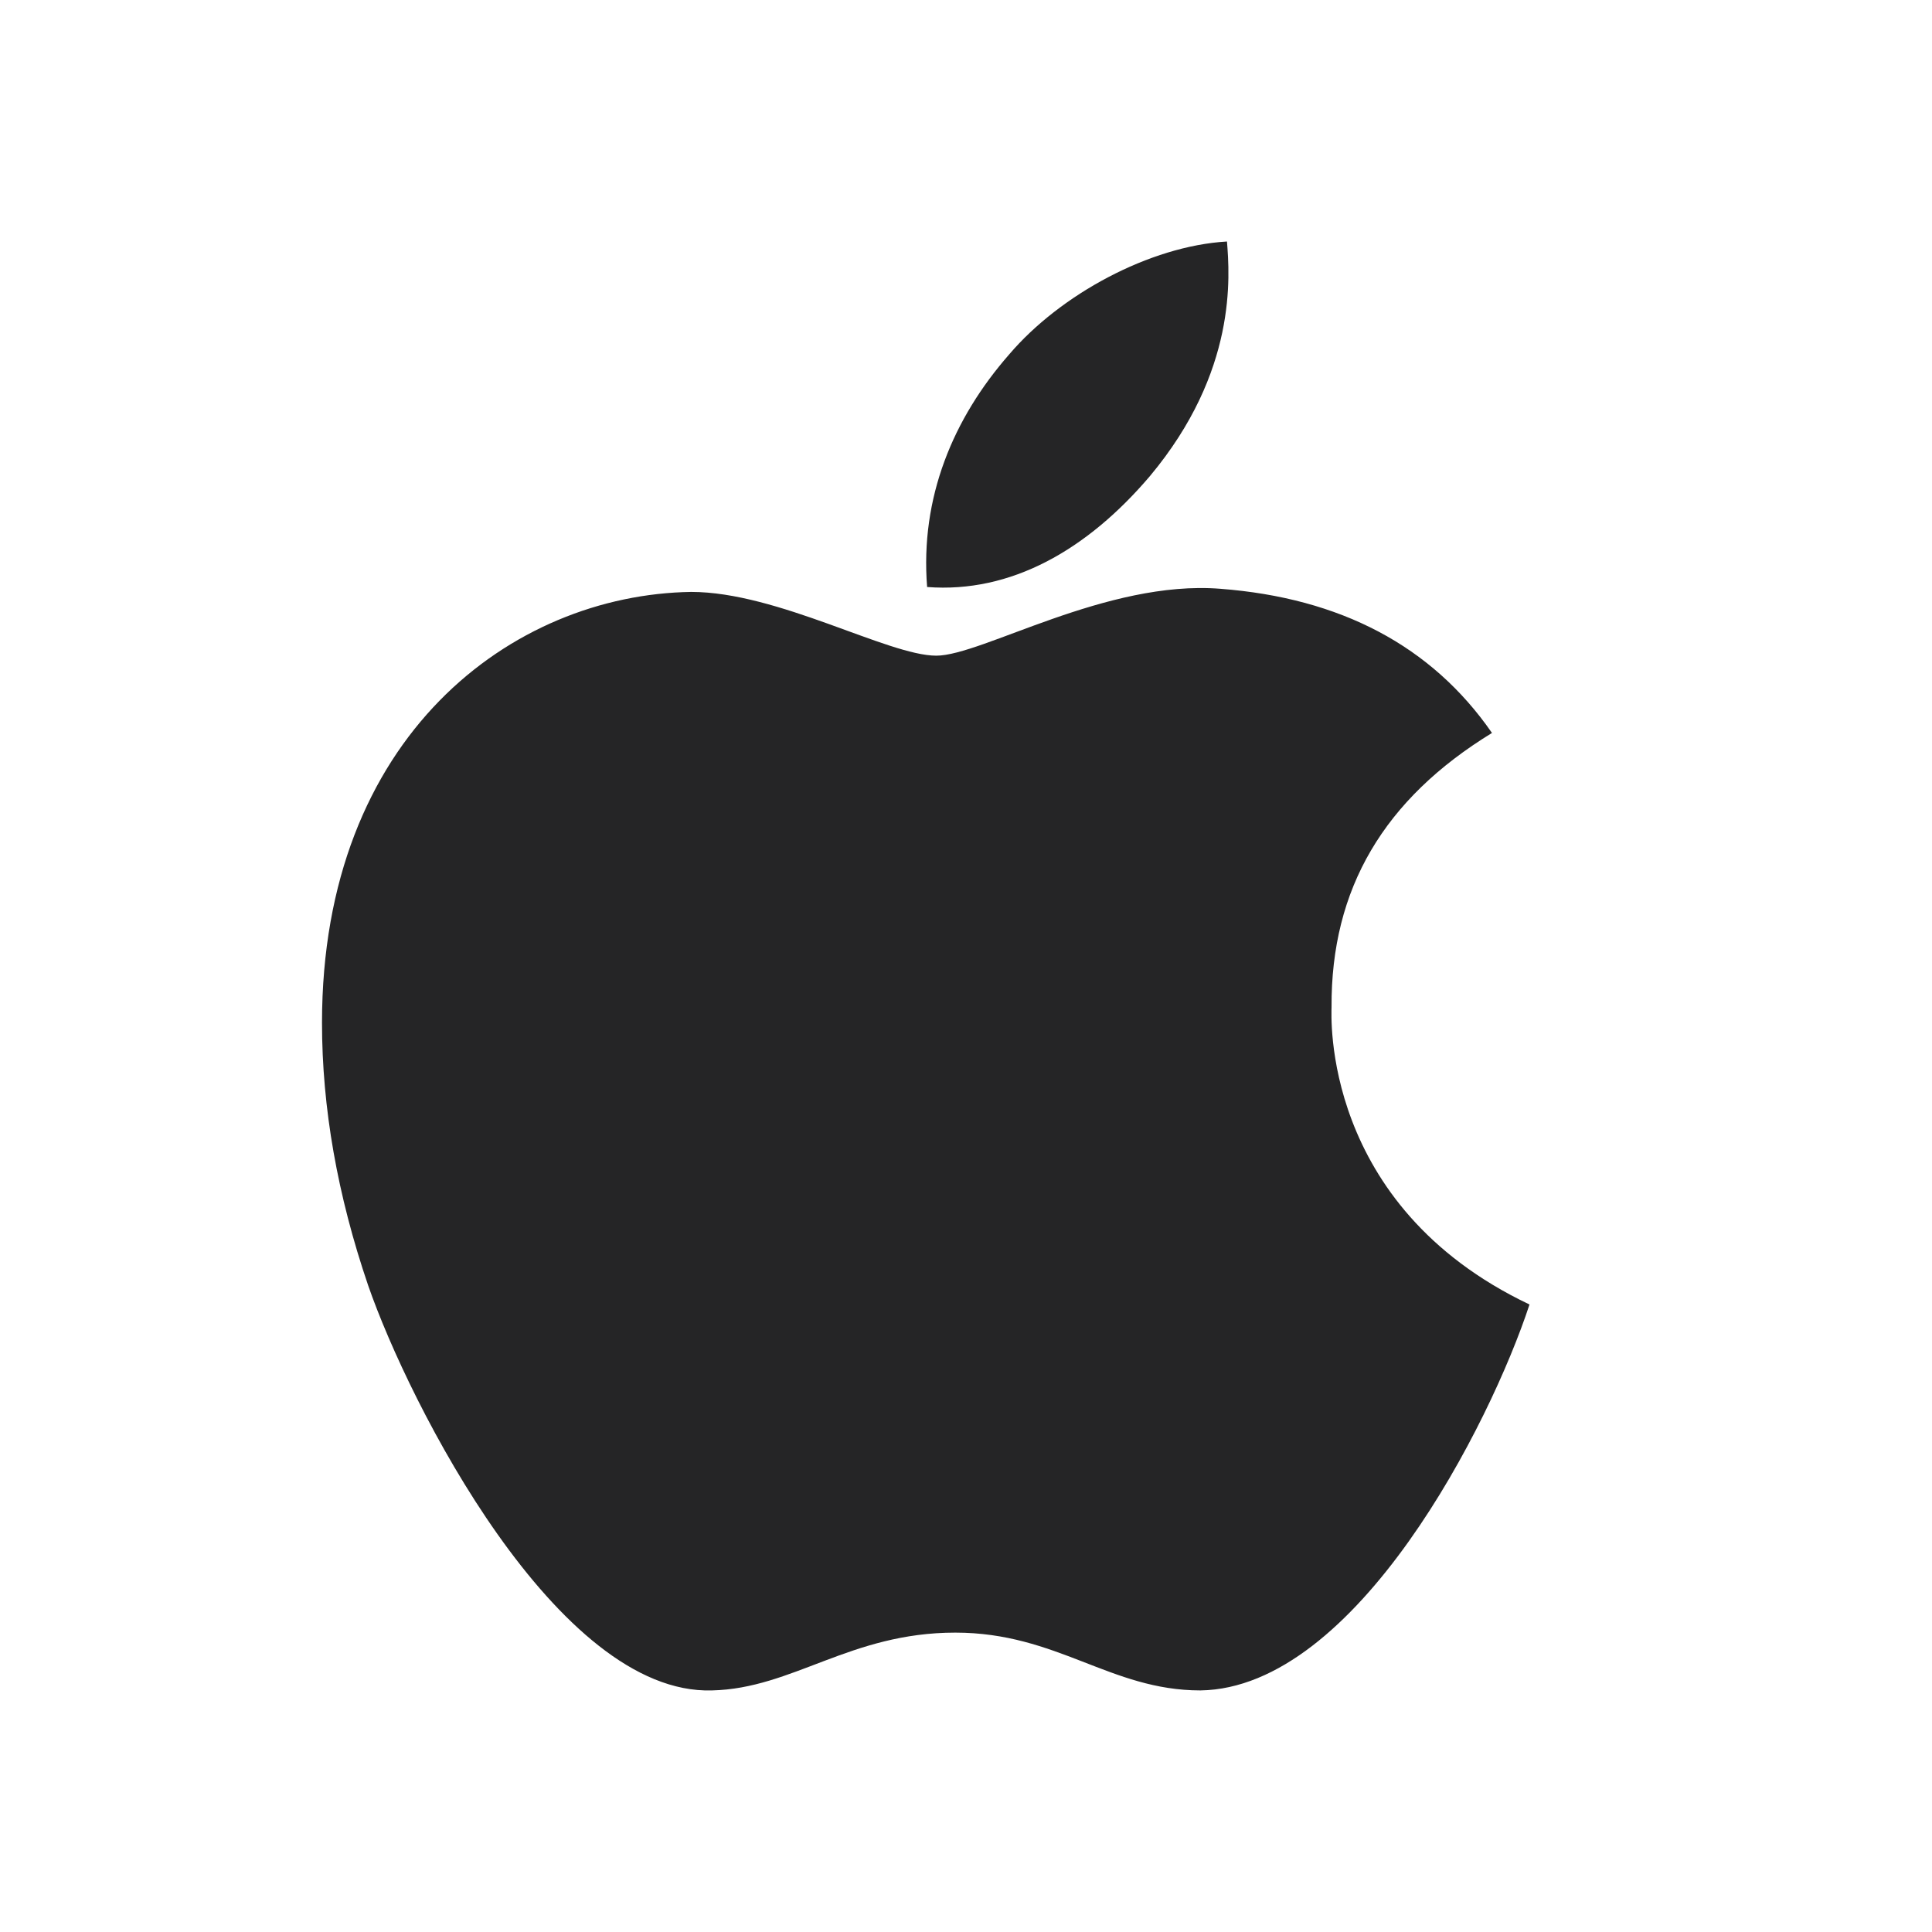 <svg width="24" height="24" viewBox="0 0 24 24" fill="none" xmlns="http://www.w3.org/2000/svg">
<path d="M16.541 12.512C16.532 11.037 17.195 9.925 18.534 9.105C17.785 8.023 16.652 7.428 15.159 7.314C13.745 7.201 12.197 8.145 11.631 8.145C11.032 8.145 9.663 7.353 8.586 7.353C6.363 7.387 4 9.14 4 12.705C4 13.758 4.191 14.847 4.573 15.967C5.084 17.443 6.925 21.058 8.845 20.999C9.85 20.976 10.56 20.281 11.867 20.281C13.135 20.281 13.792 20.999 14.912 20.999C16.85 20.971 18.515 17.685 19 16.205C16.401 14.97 16.541 12.588 16.541 12.512ZM14.285 5.914C15.373 4.612 15.275 3.426 15.242 3C14.281 3.056 13.169 3.66 12.537 4.402C11.839 5.198 11.429 6.182 11.517 7.292C12.556 7.372 13.504 6.833 14.285 5.914Z" fill="#252526"/>
</svg>
